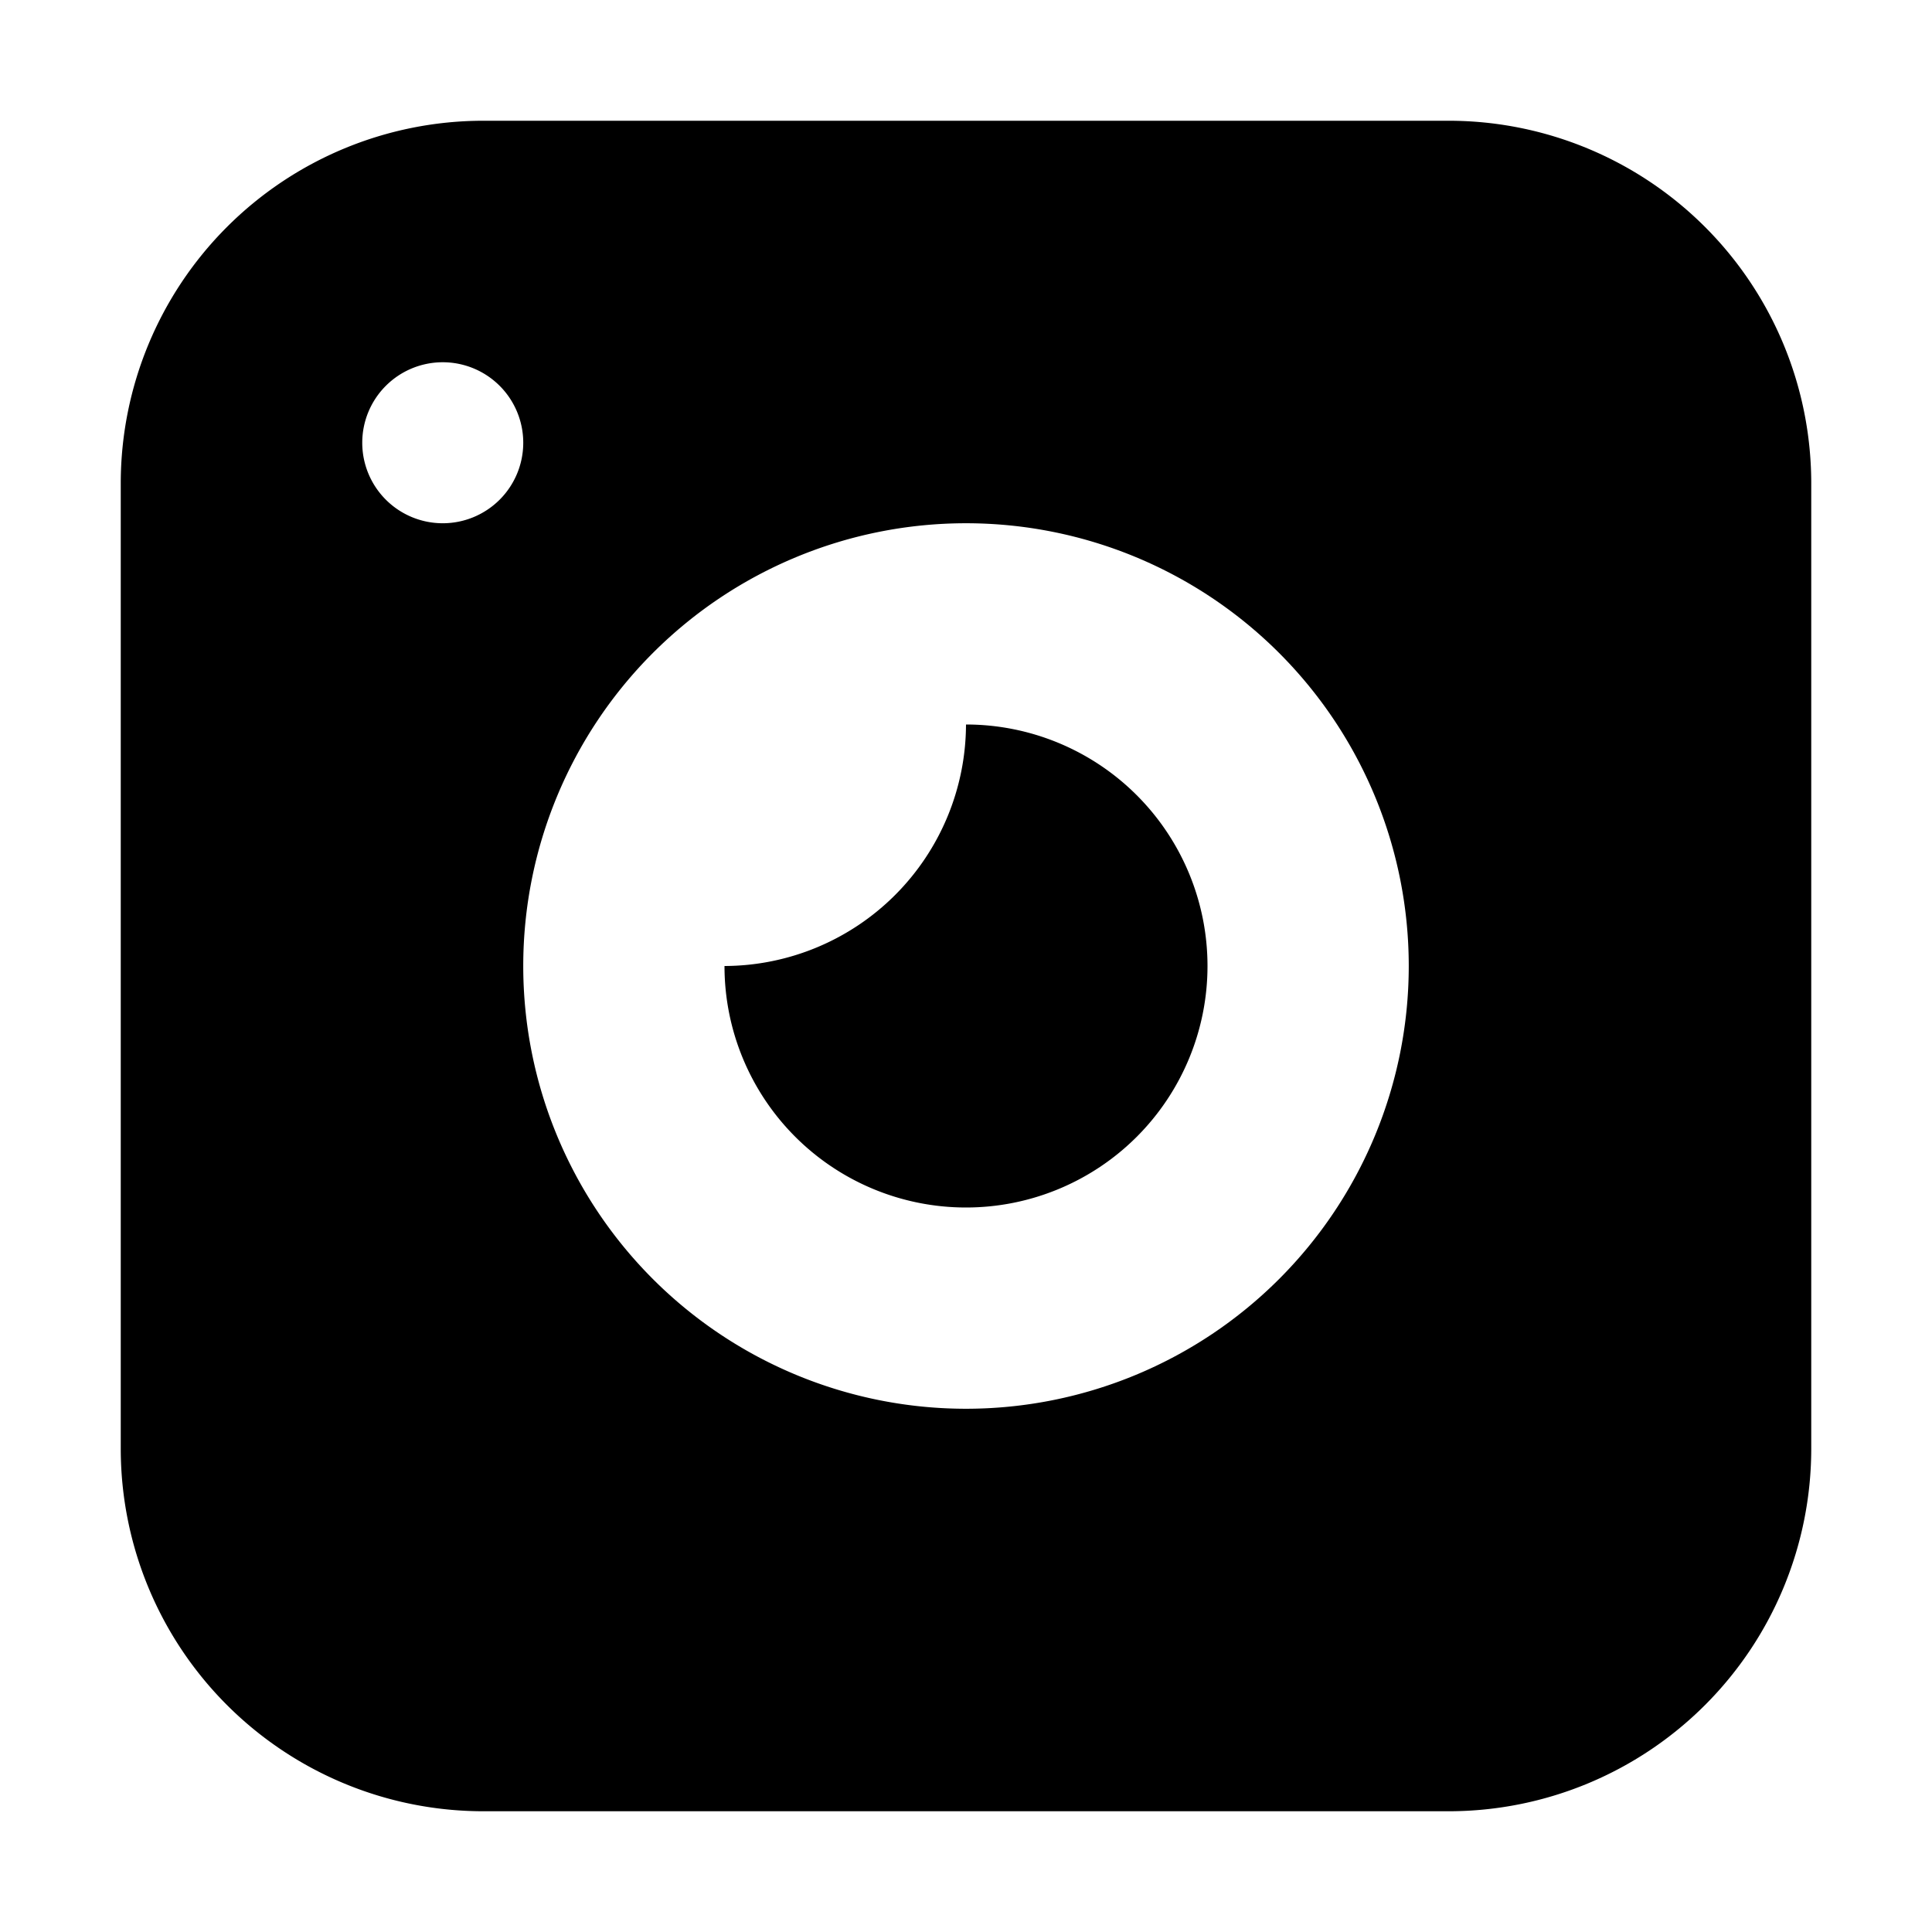 <svg xmlns="http://www.w3.org/2000/svg" viewBox="0 0 48 48" width="48" height="48" class="fill-current">
  <path
    d="M36,3H12a9.01,9.01,0,0,0-9,9V36a9.01,9.01,0,0,0,9,9H36a9.01,9.01,0,0,0,9-9V12A9.01,9.01,0,0,0,36,3ZM11,13a2,2,0,1,1,2-2A2,2,0,0,1,11,13ZM24,35A11,11,0,1,1,35,24,11,11,0,0,1,24,35Z"
  />
  <path d="M24,18a6.018,6.018,0,0,1-6,6,6,6,0,1,0,6-6Z" />
</svg>
